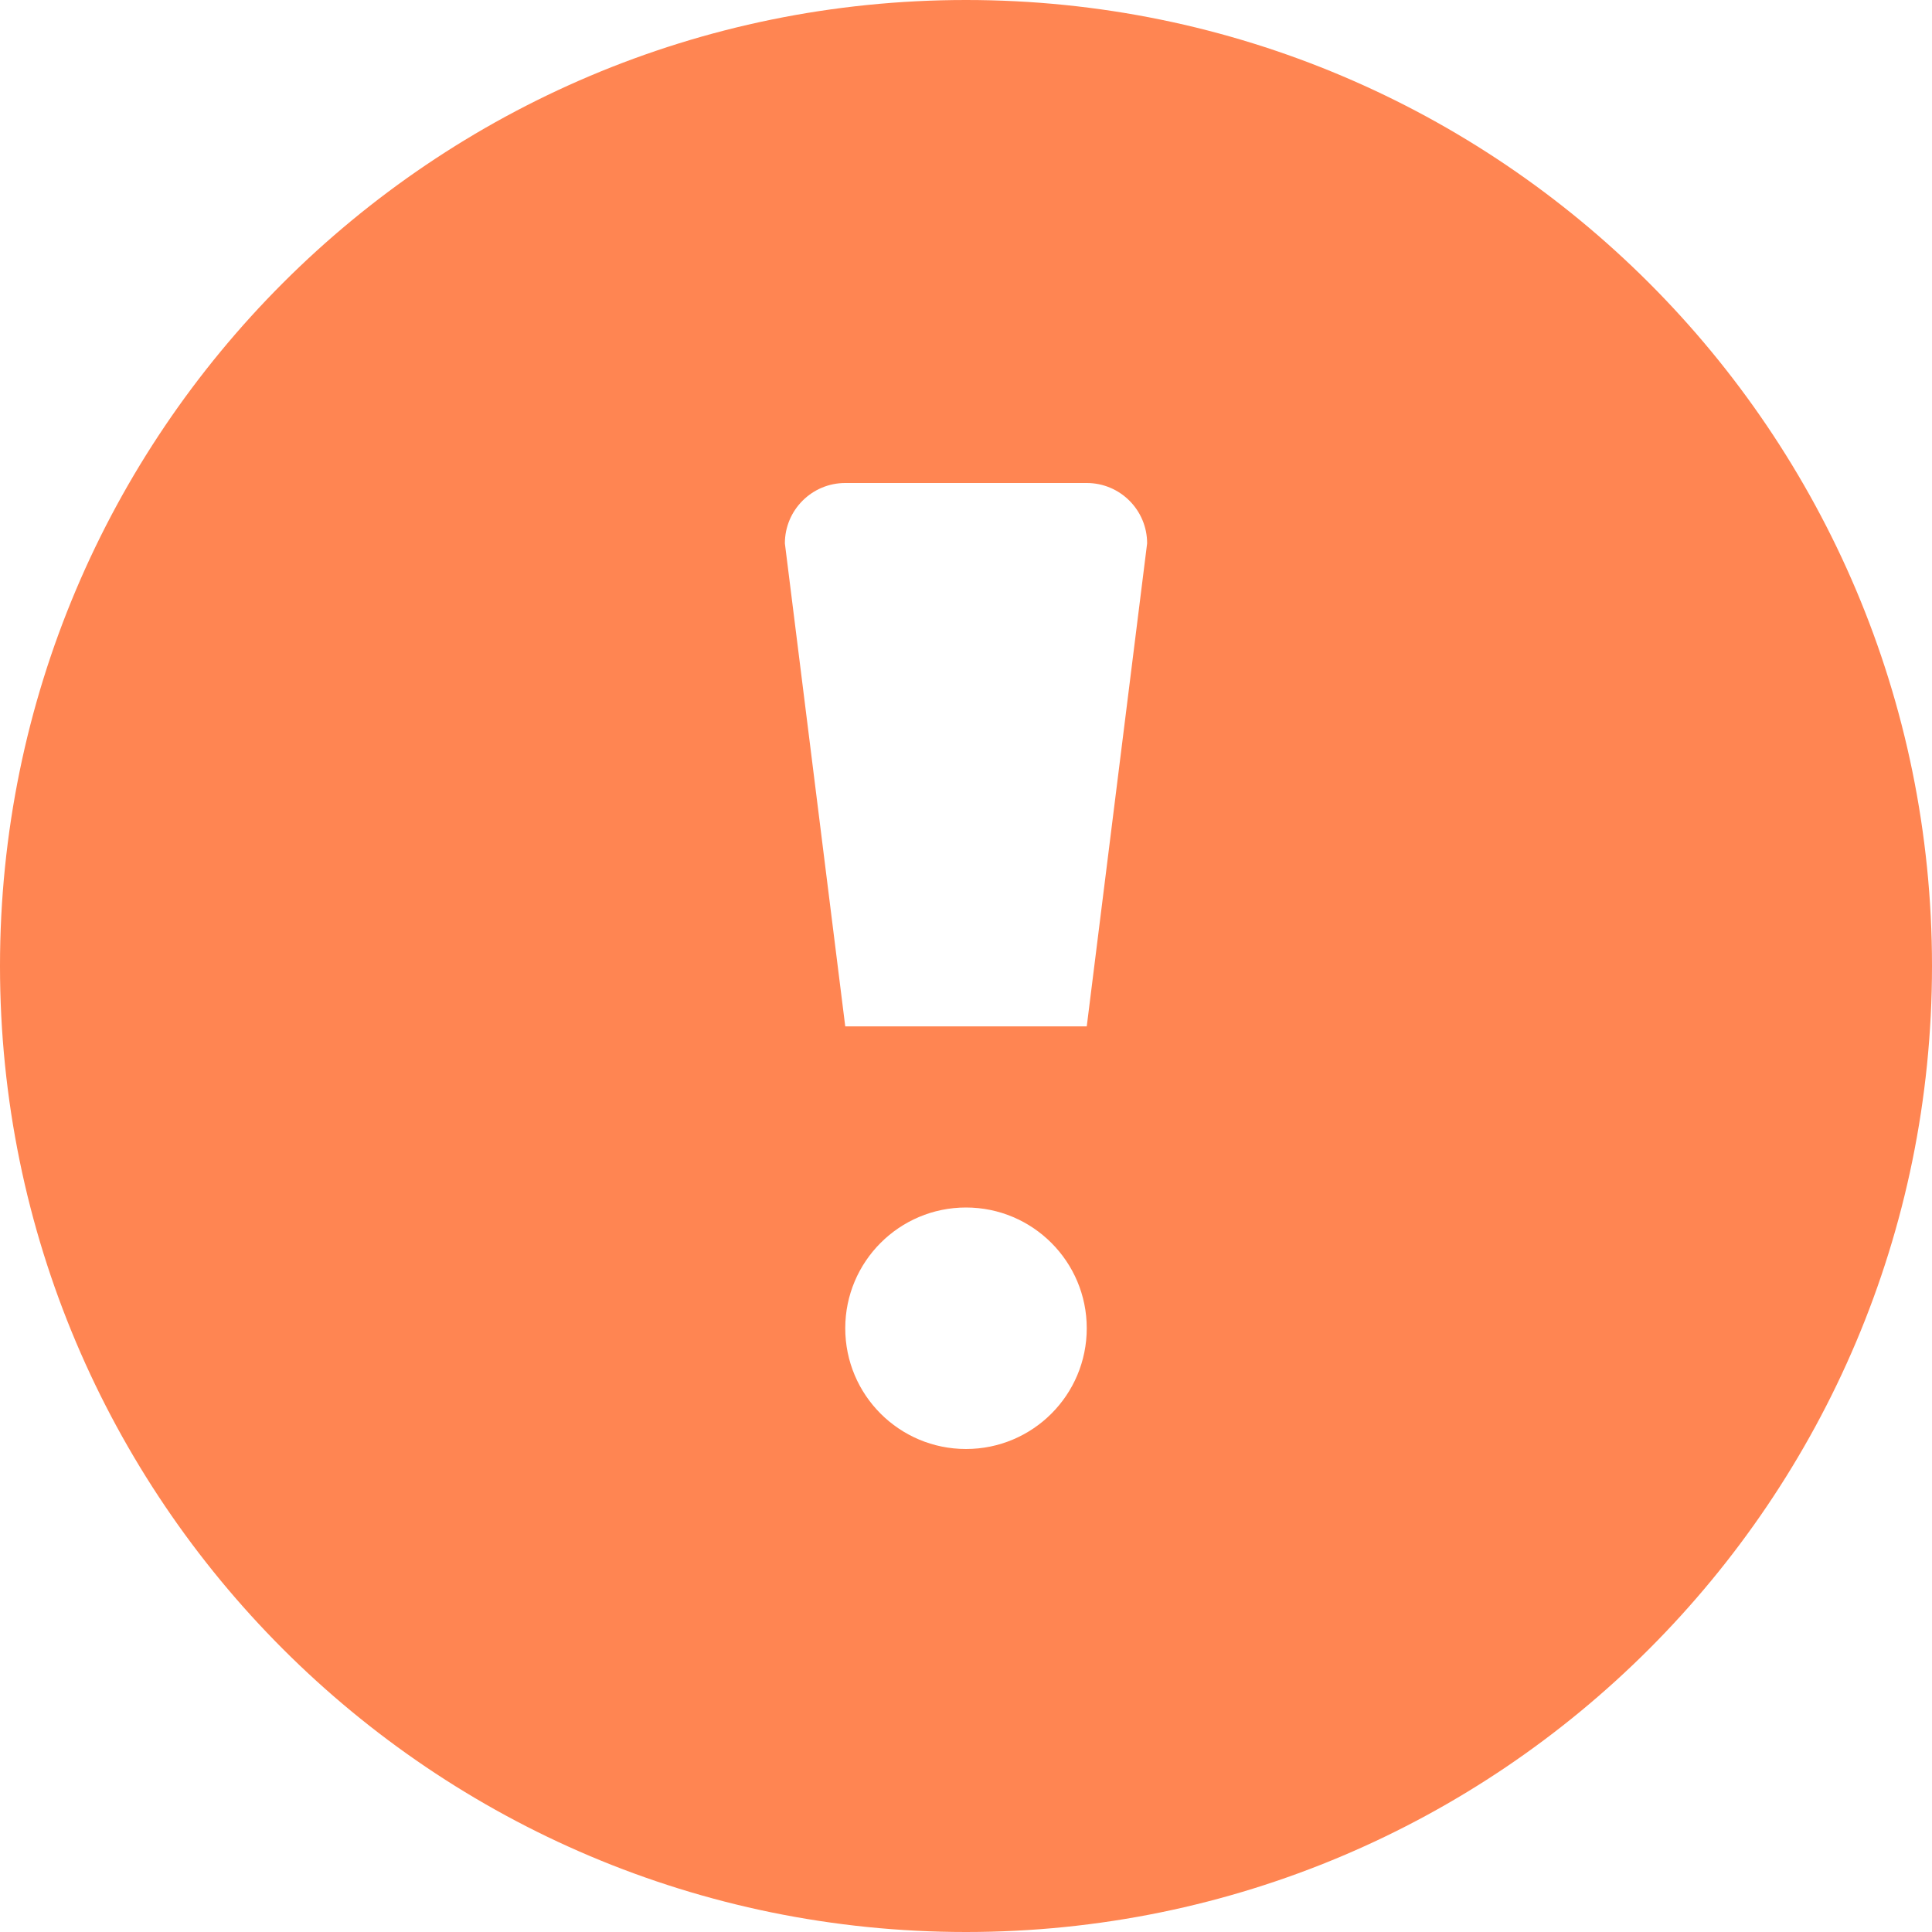 <svg width="16" height="16" viewBox="0 0 16 16" fill="none" xmlns="http://www.w3.org/2000/svg">
<path d="M8 0C3.582 0 0 3.582 0 8C0 12.418 3.582 16 8 16C12.418 16 16 12.418 16 8C16 3.582 12.418 0 8 0ZM8 12C7.448 12 7 11.553 7 11C7 10.448 7.448 10 8 10C8.552 10 9 10.448 9 11C9 11.553 8.552 12 8 12ZM9 8.5H7L6.5 4.5C6.5 4.224 6.724 4 7 4H9C9.276 4 9.5 4.224 9.5 4.5L9 8.5Z" fill="#FF8552"/>
</svg>
